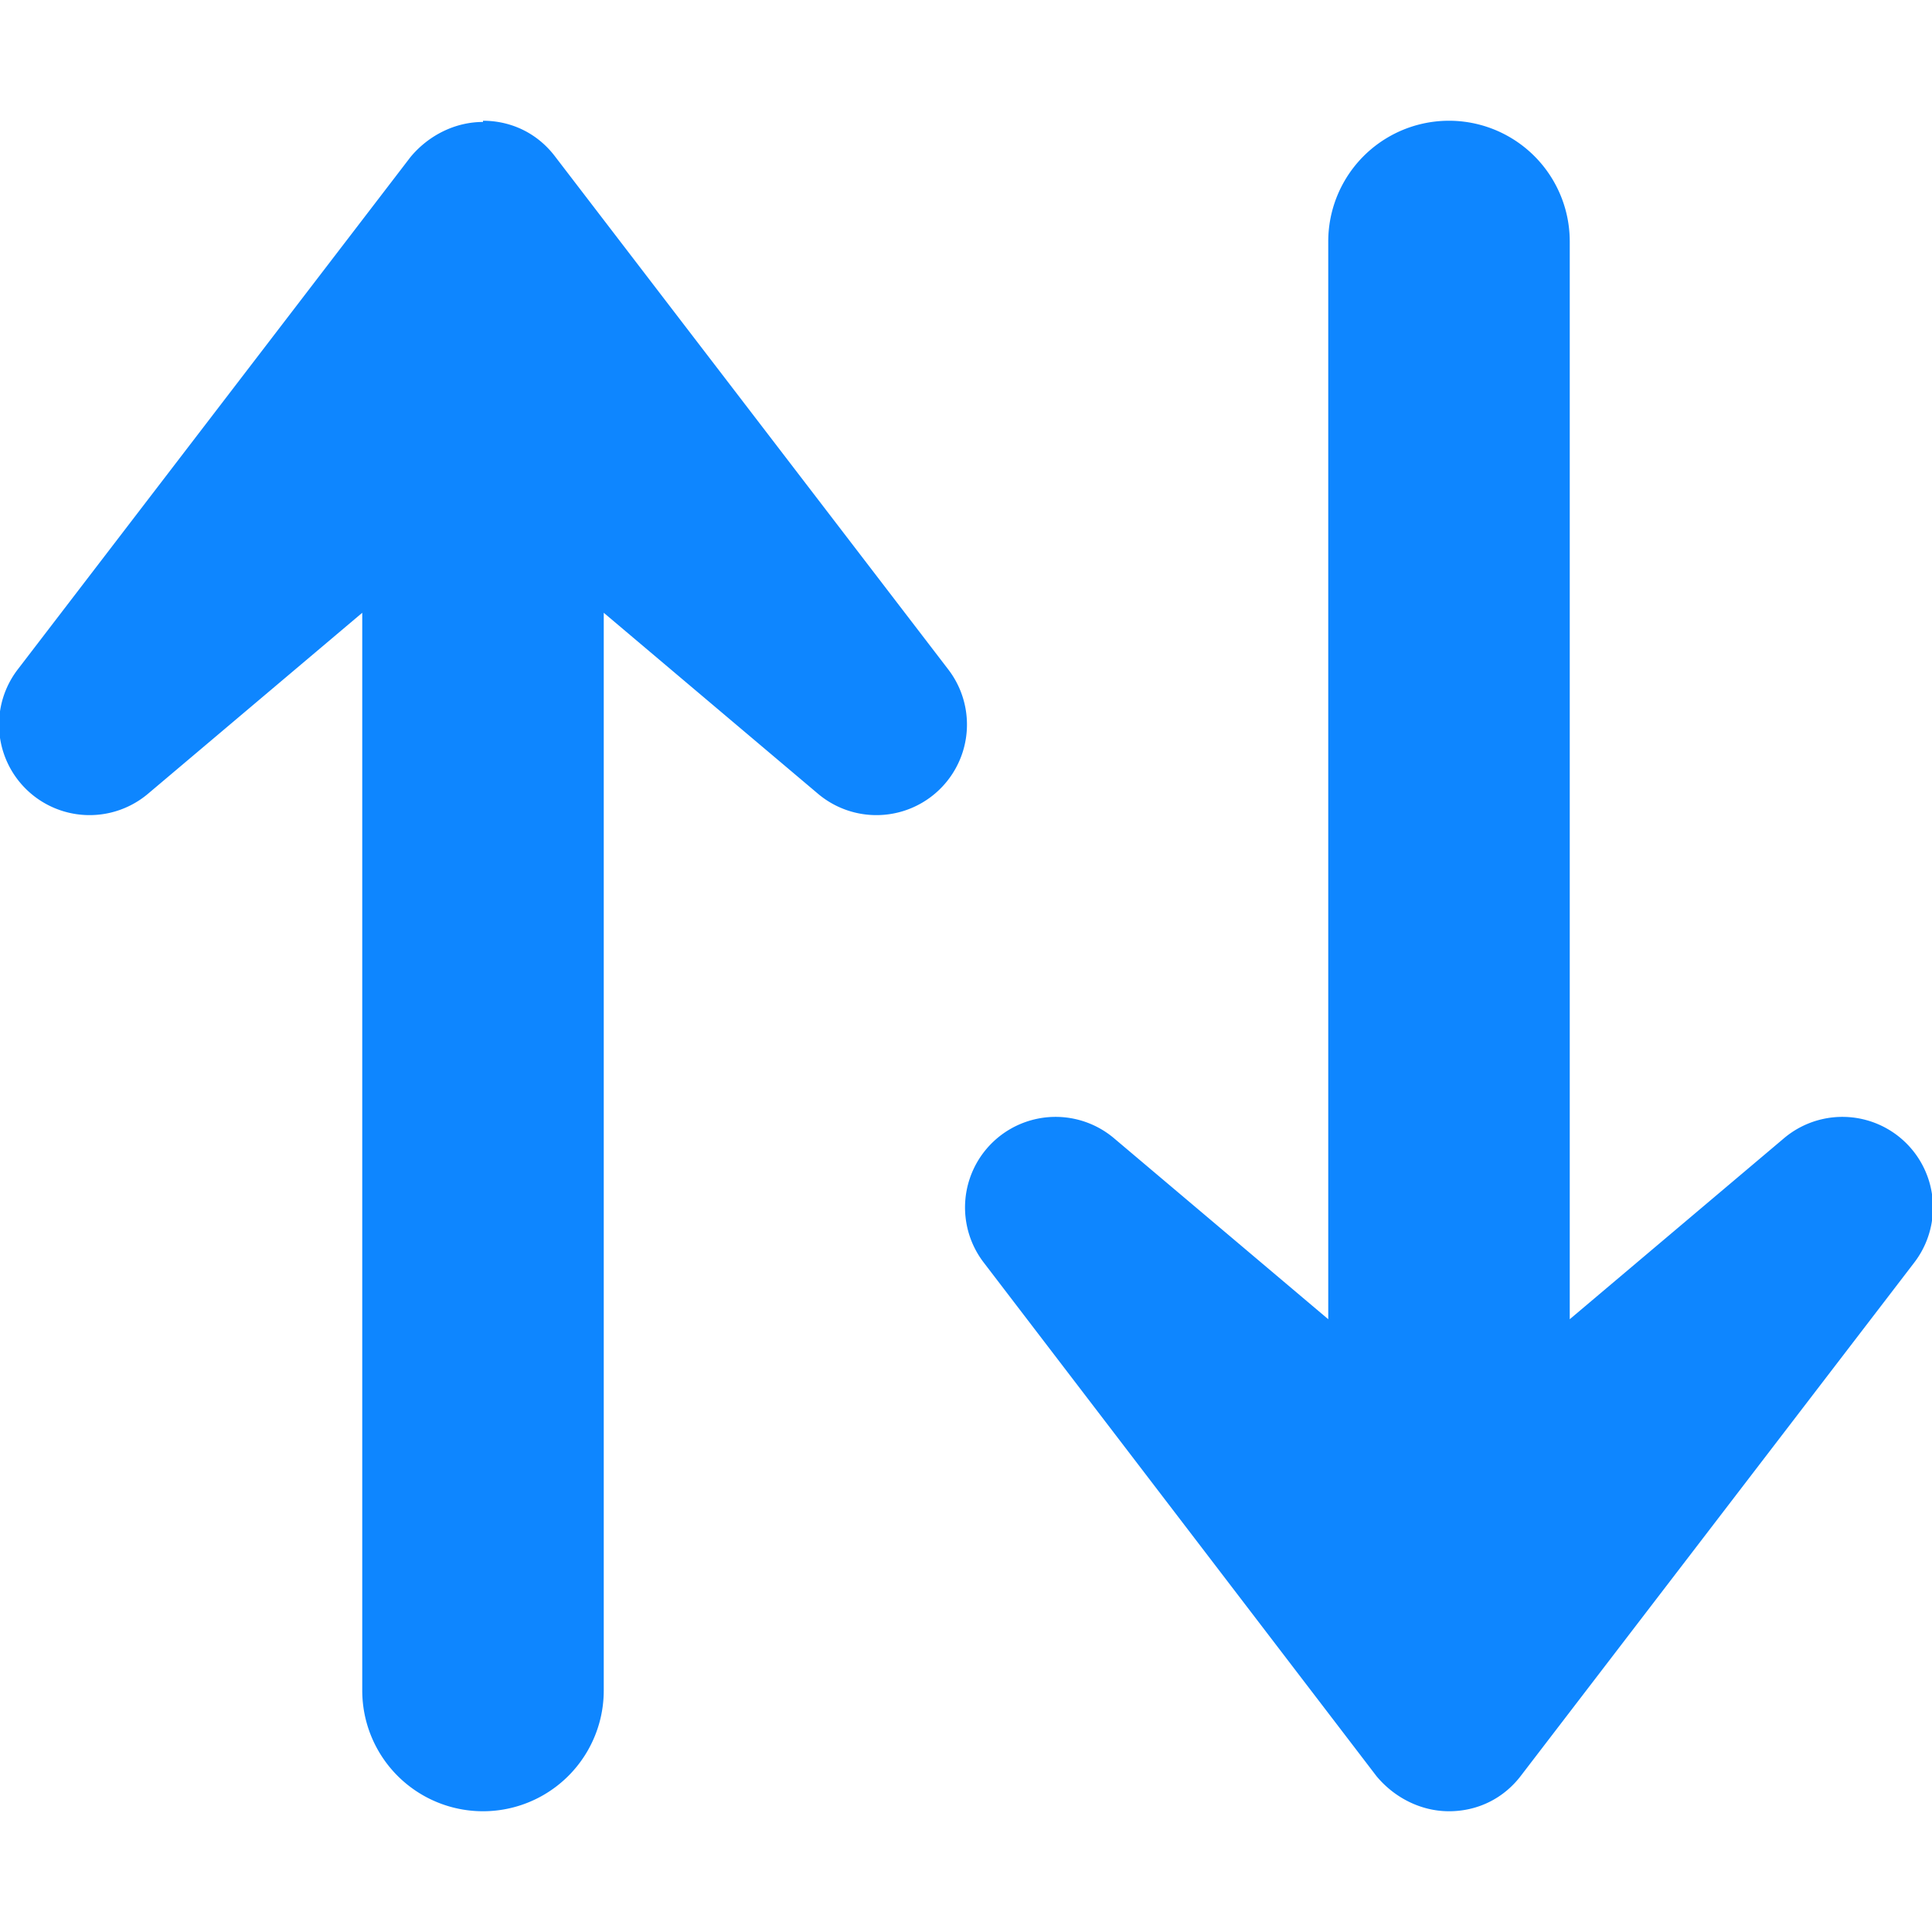 <svg xmlns="http://www.w3.org/2000/svg" viewBox="0 0 16 16" width="128" height="128" fill="#0a84ff" fill-opacity="0.98">
  <path d="M12 14a1 1 0 0 0 1-1V2a1 1 0 1 0-2 0v11a1 1 0 0 0 1 1M12 15c.23 0 .45-.1.6-.3l3.25-4.24a.75.75 0 0 0-1.08-1.03L12 11.77 9.23 9.43a.75.75 0 0 0-1.08 1.03l3.25 4.25c.15.18.37.29.6.29zM4 2a1 1 0 0 1 1 1v11a1 1 0 1 1-2 0V3a1 1 0 0 1 1-1M4 1c.23 0 .45.1.6.3l3.25 4.24a.75.75 0 0 1-1.08 1.03L4 4.23 1.23 6.57A.75.75 0 0 1 .15 5.54L3.4 1.3c.15-.18.37-.29.6-.29z"/>
</svg>
